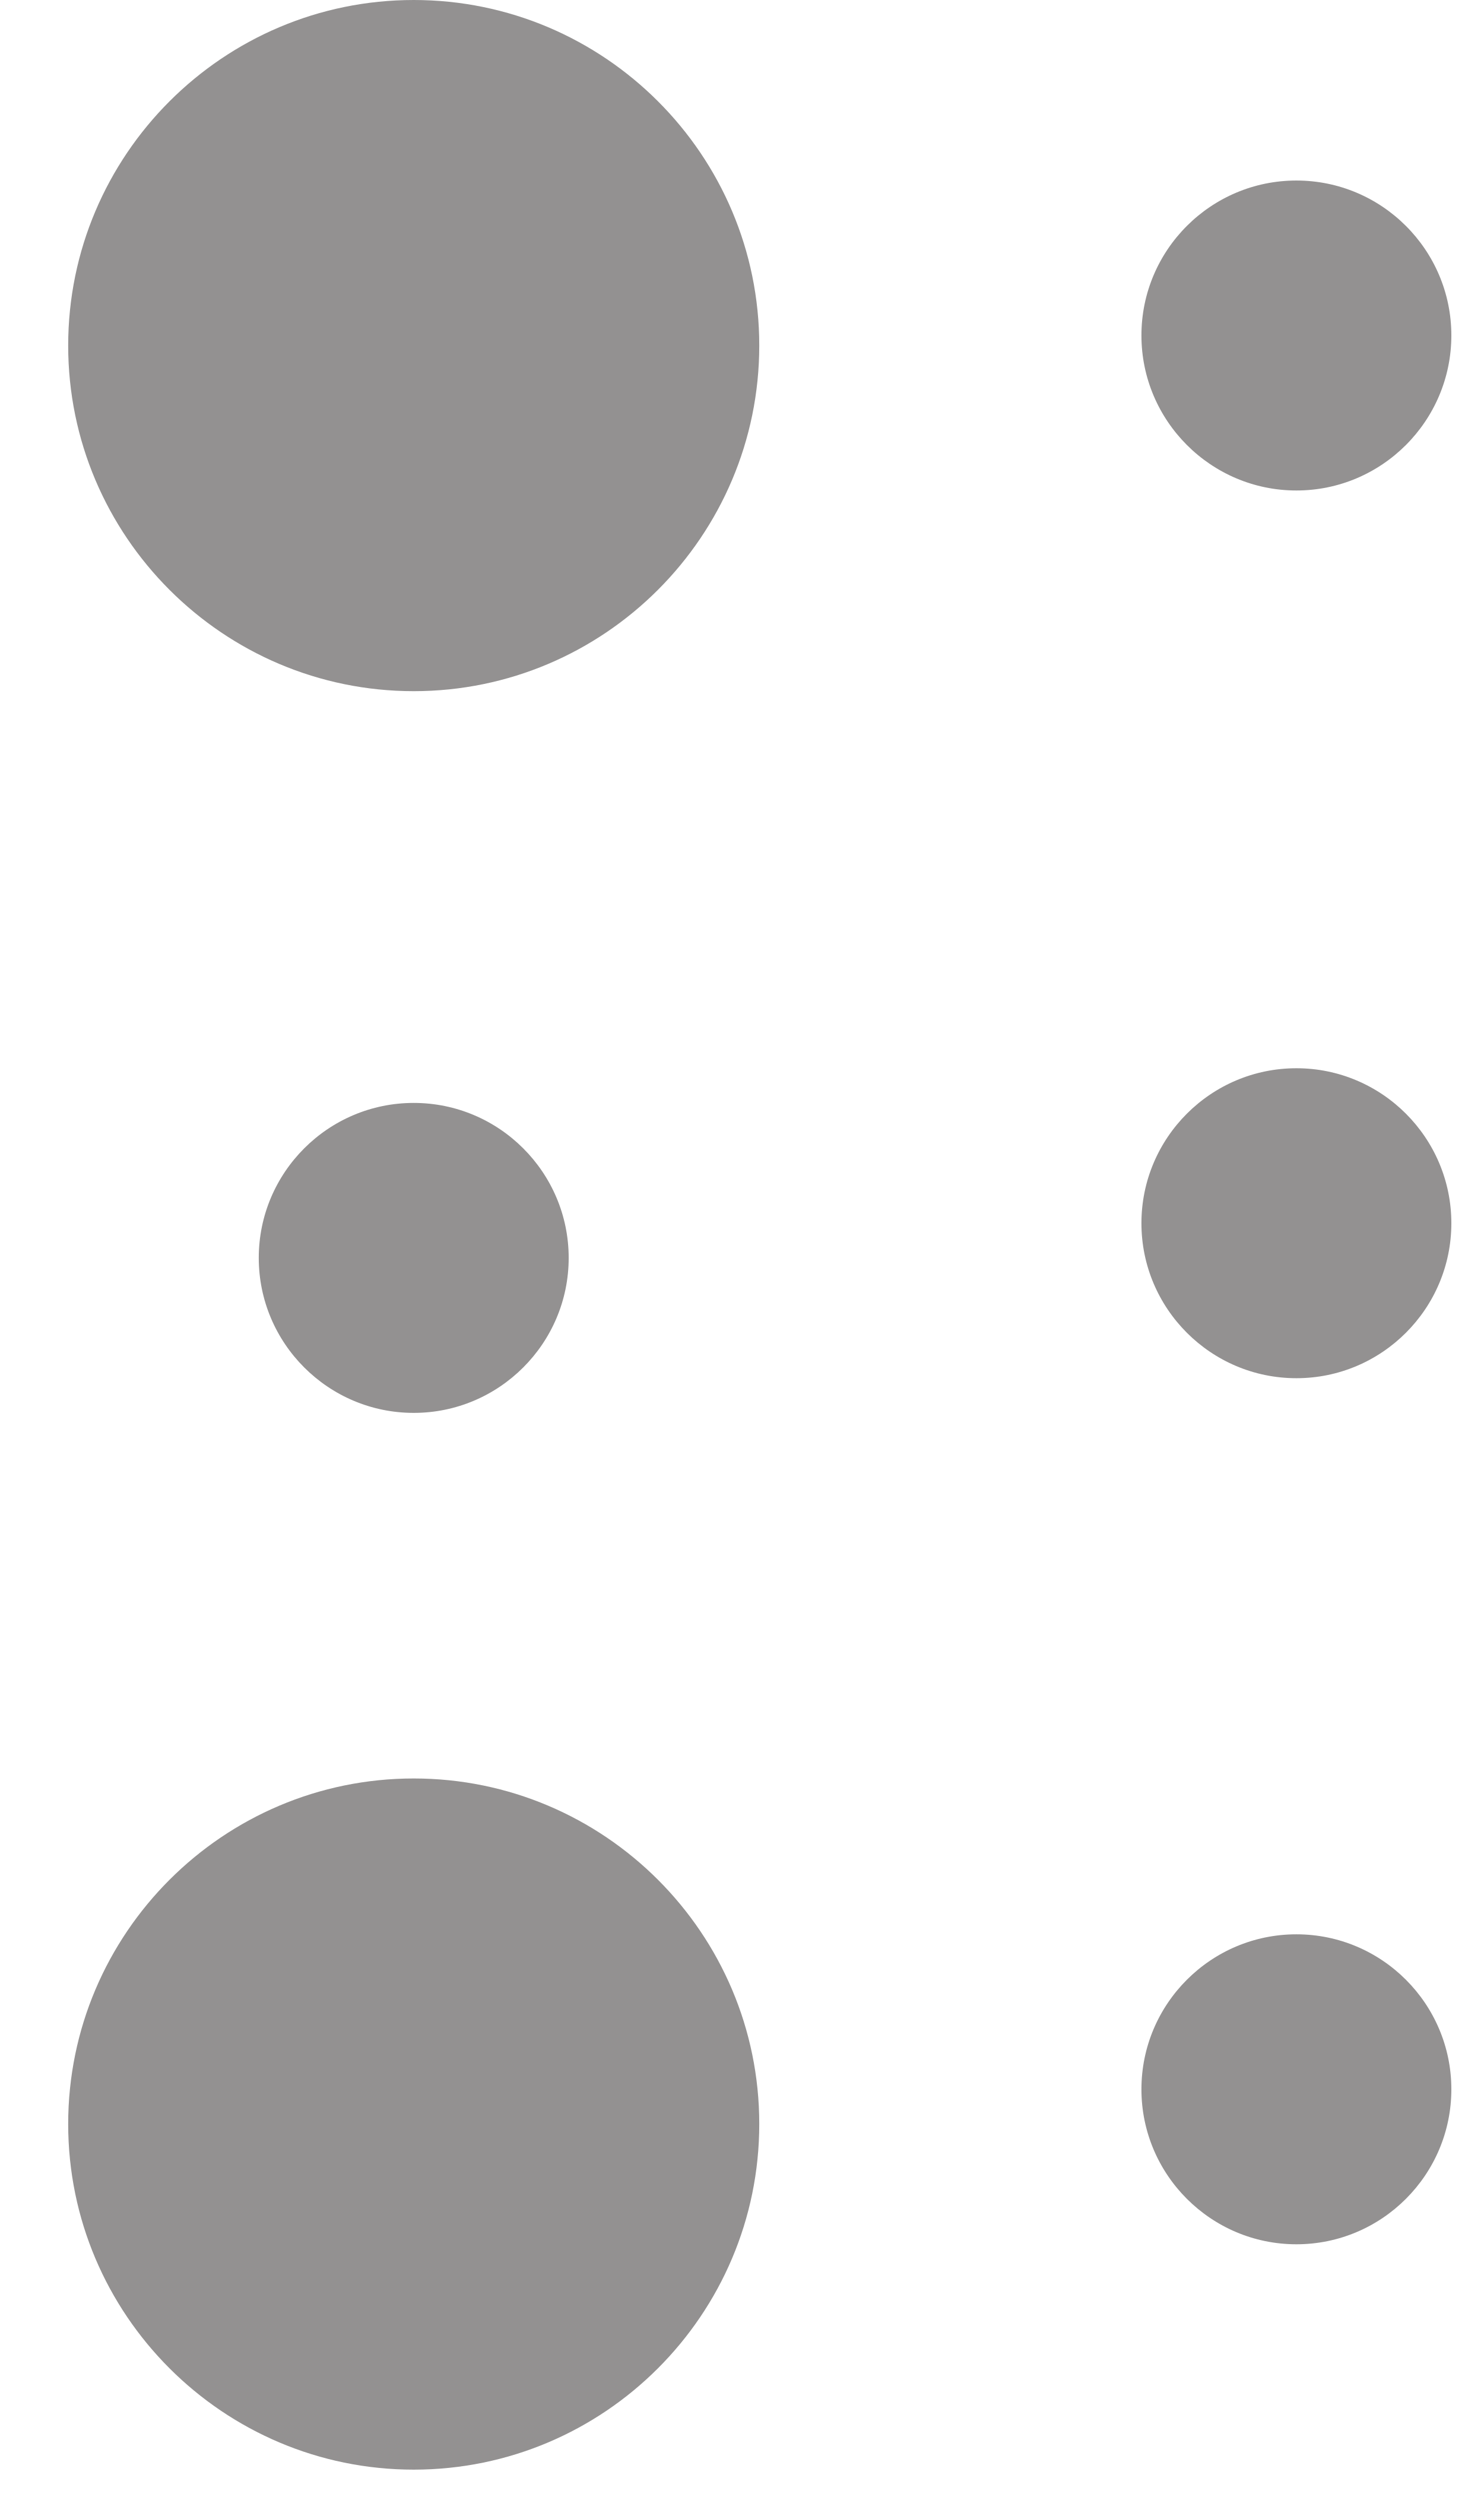 <svg width="19" height="32" viewBox="0 0 19 32" fill="none" xmlns="http://www.w3.org/2000/svg">
<g opacity="0.5">
<path d="M5.297 0C2.857 0 0.873 1.985 0.873 4.424C0.873 6.864 2.858 8.848 5.297 8.848C7.737 8.848 9.721 6.863 9.721 4.424C9.722 1.984 7.737 0 5.297 0Z" fill="#272323"/>
<path d="M5.297 22.767C2.857 22.767 0.873 24.752 0.873 27.191C0.873 29.631 2.858 31.615 5.297 31.615C7.737 31.615 9.721 29.63 9.721 27.191C9.722 24.751 7.737 22.767 5.297 22.767Z" fill="#272323"/>
<path d="M16.598 6.279C17.692 6.279 18.582 5.388 18.582 4.294C18.582 3.2 17.692 2.311 16.598 2.311C15.504 2.311 14.614 3.2 14.614 4.294C14.614 5.388 15.505 6.279 16.598 6.279Z" fill="#272323"/>
<path d="M16.598 13.675C15.504 13.675 14.614 14.565 14.614 15.659C14.614 16.753 15.504 17.643 16.598 17.643C17.692 17.643 18.582 16.753 18.582 15.659C18.582 14.565 17.692 13.675 16.598 13.675Z" fill="#272323"/>
<path d="M7.281 16.103C7.281 15.009 6.391 14.119 5.297 14.119C4.203 14.119 3.313 15.009 3.313 16.103C3.313 17.197 4.203 18.087 5.297 18.087C6.391 18.087 7.281 17.197 7.281 16.103Z" fill="#272323"/>
<path d="M16.598 24.762C15.504 24.762 14.614 25.652 14.614 26.746C14.614 27.84 15.504 28.73 16.598 28.73C17.692 28.73 18.582 27.84 18.582 26.746C18.582 25.652 17.692 24.762 16.598 24.762Z" fill="#272323"/>
</g>
</svg>
